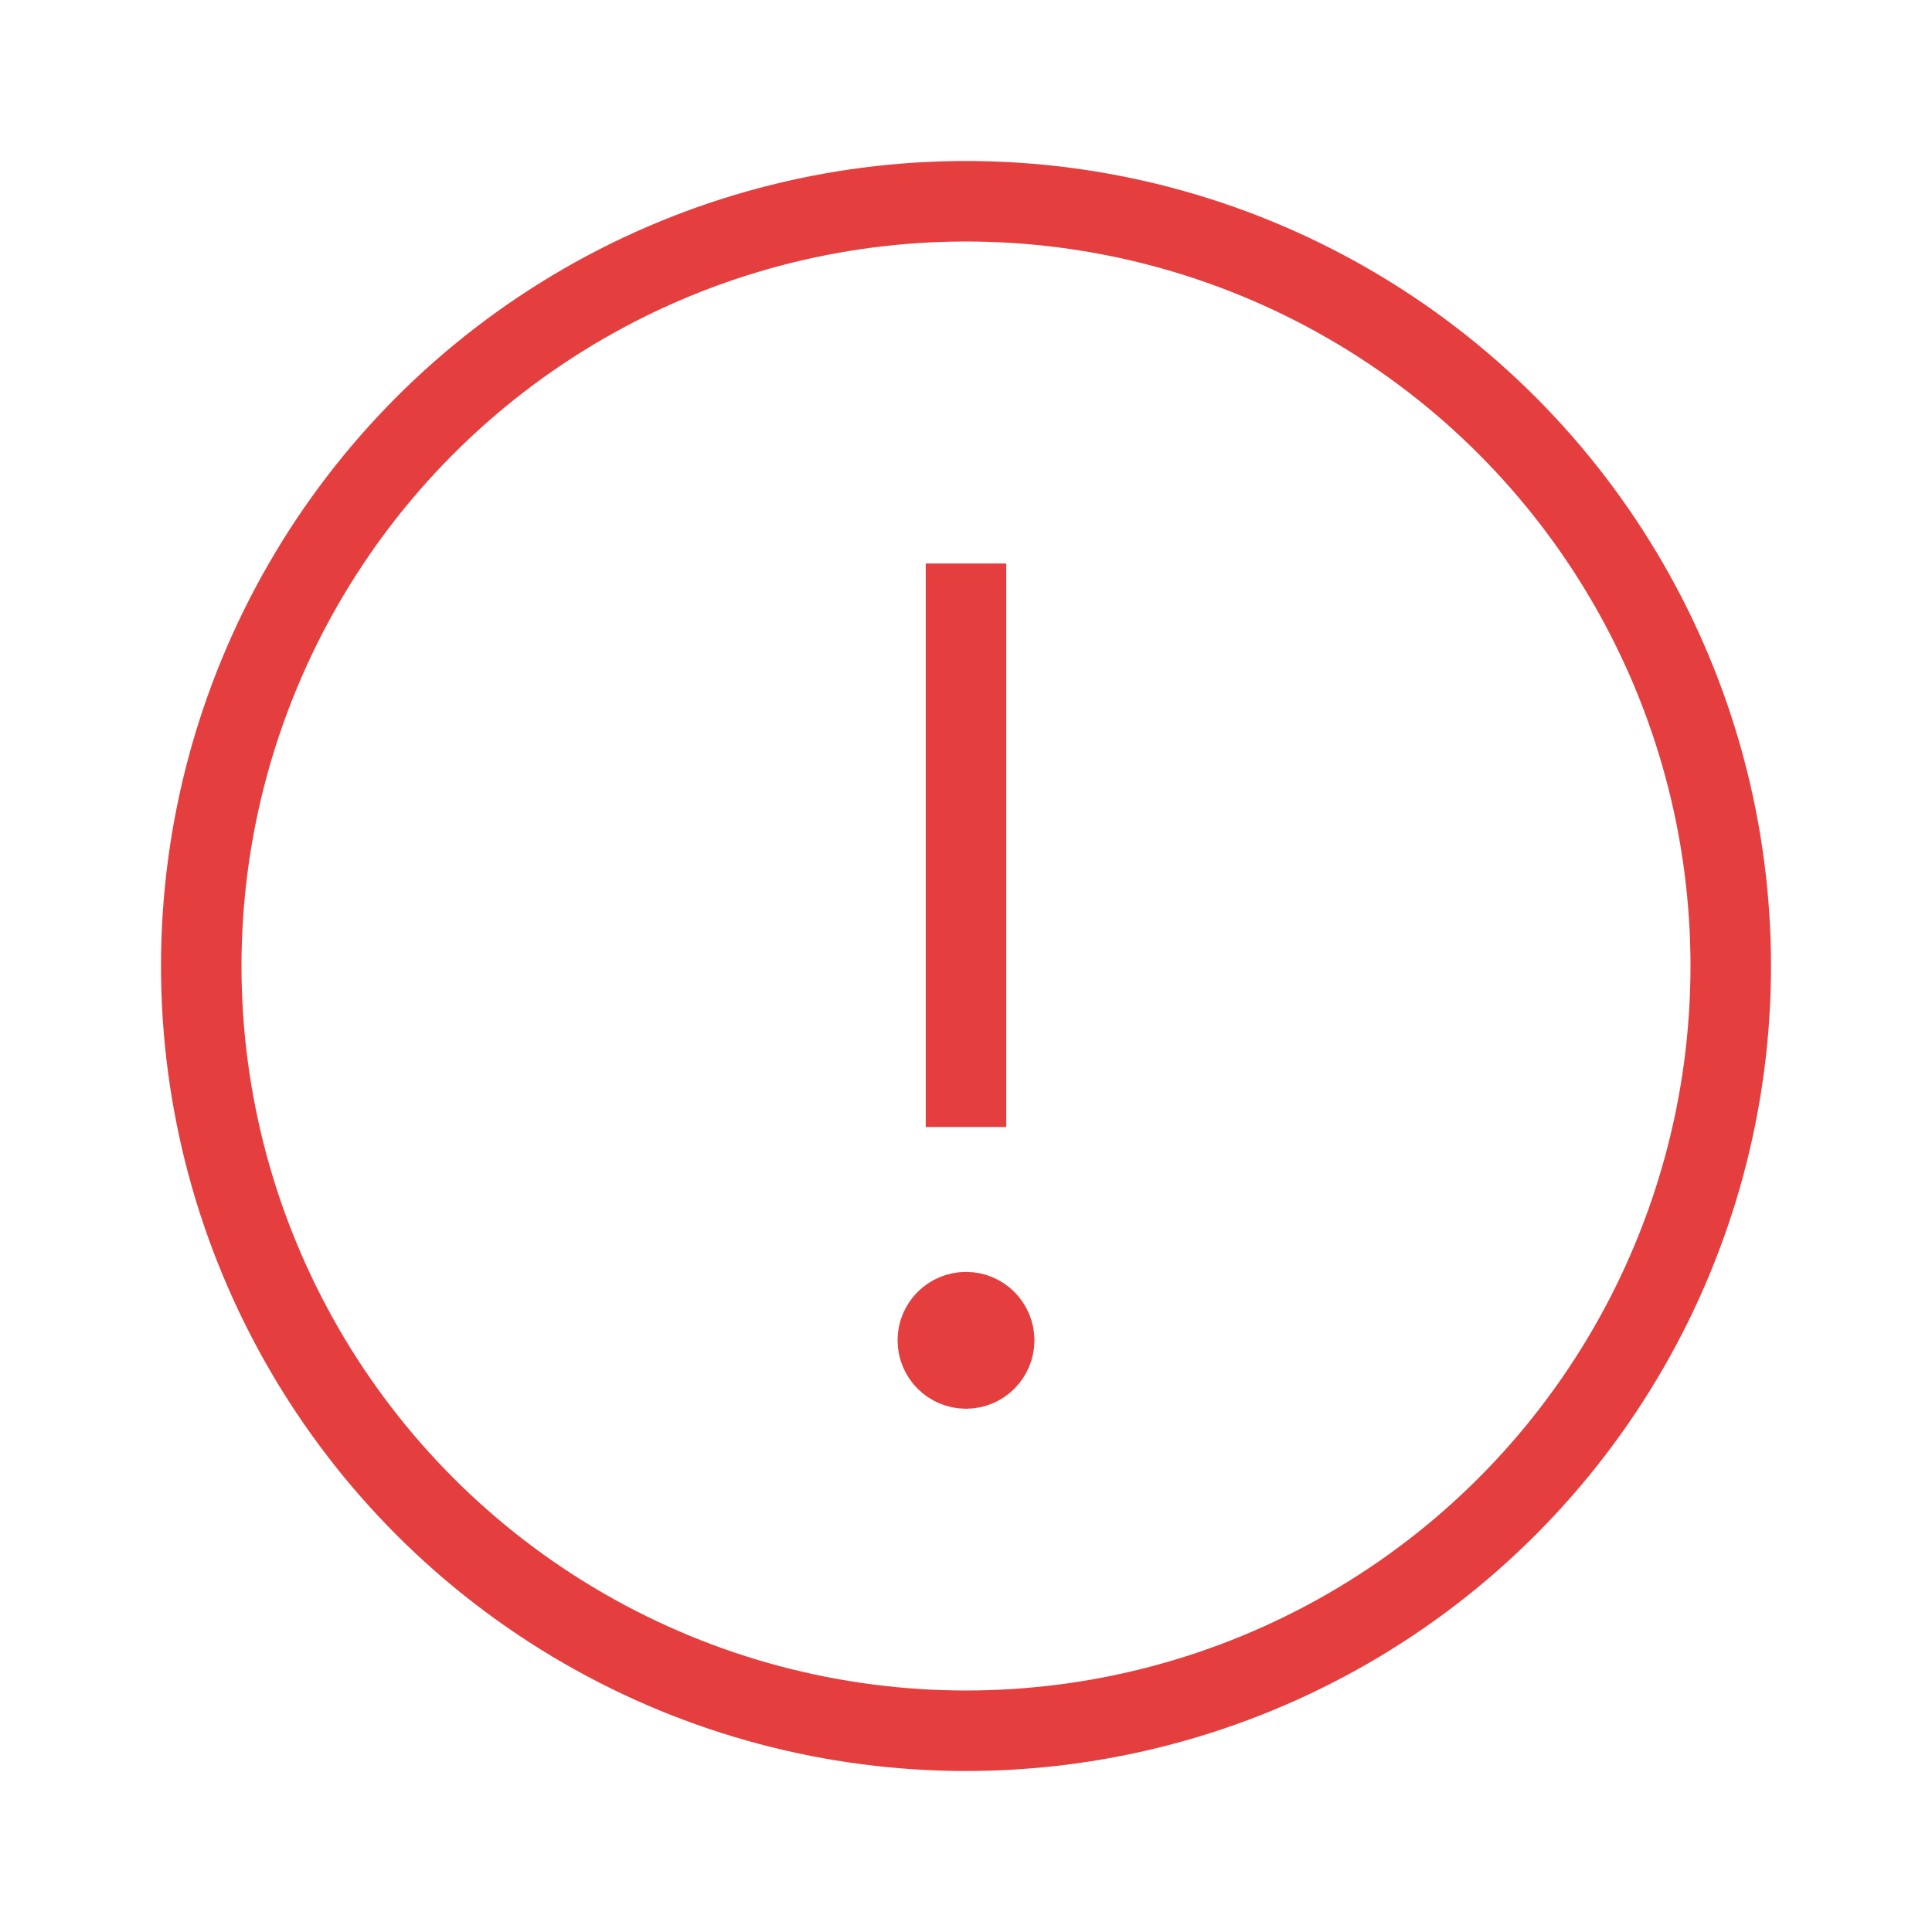 <svg role="img" viewBox="0 0 24 24" aria-label="Error indicator" class="Svg-sc-1usfroi-0 ciGKQQ InputErrorMessage___StyledIconExclamationAlt-tliowl-1 VhdFc"><circle cx="12" cy="12" r="9.5" fill="none" stroke="#e53e3e"></circle><line x1="12" y1="14" x2="12" y2="7" fill="#e53e3e" stroke="#e53e3e"></line><circle cx="12" cy="16.65" r=".35" fill="#e53e3e" stroke="#e53e3e"></circle></svg>